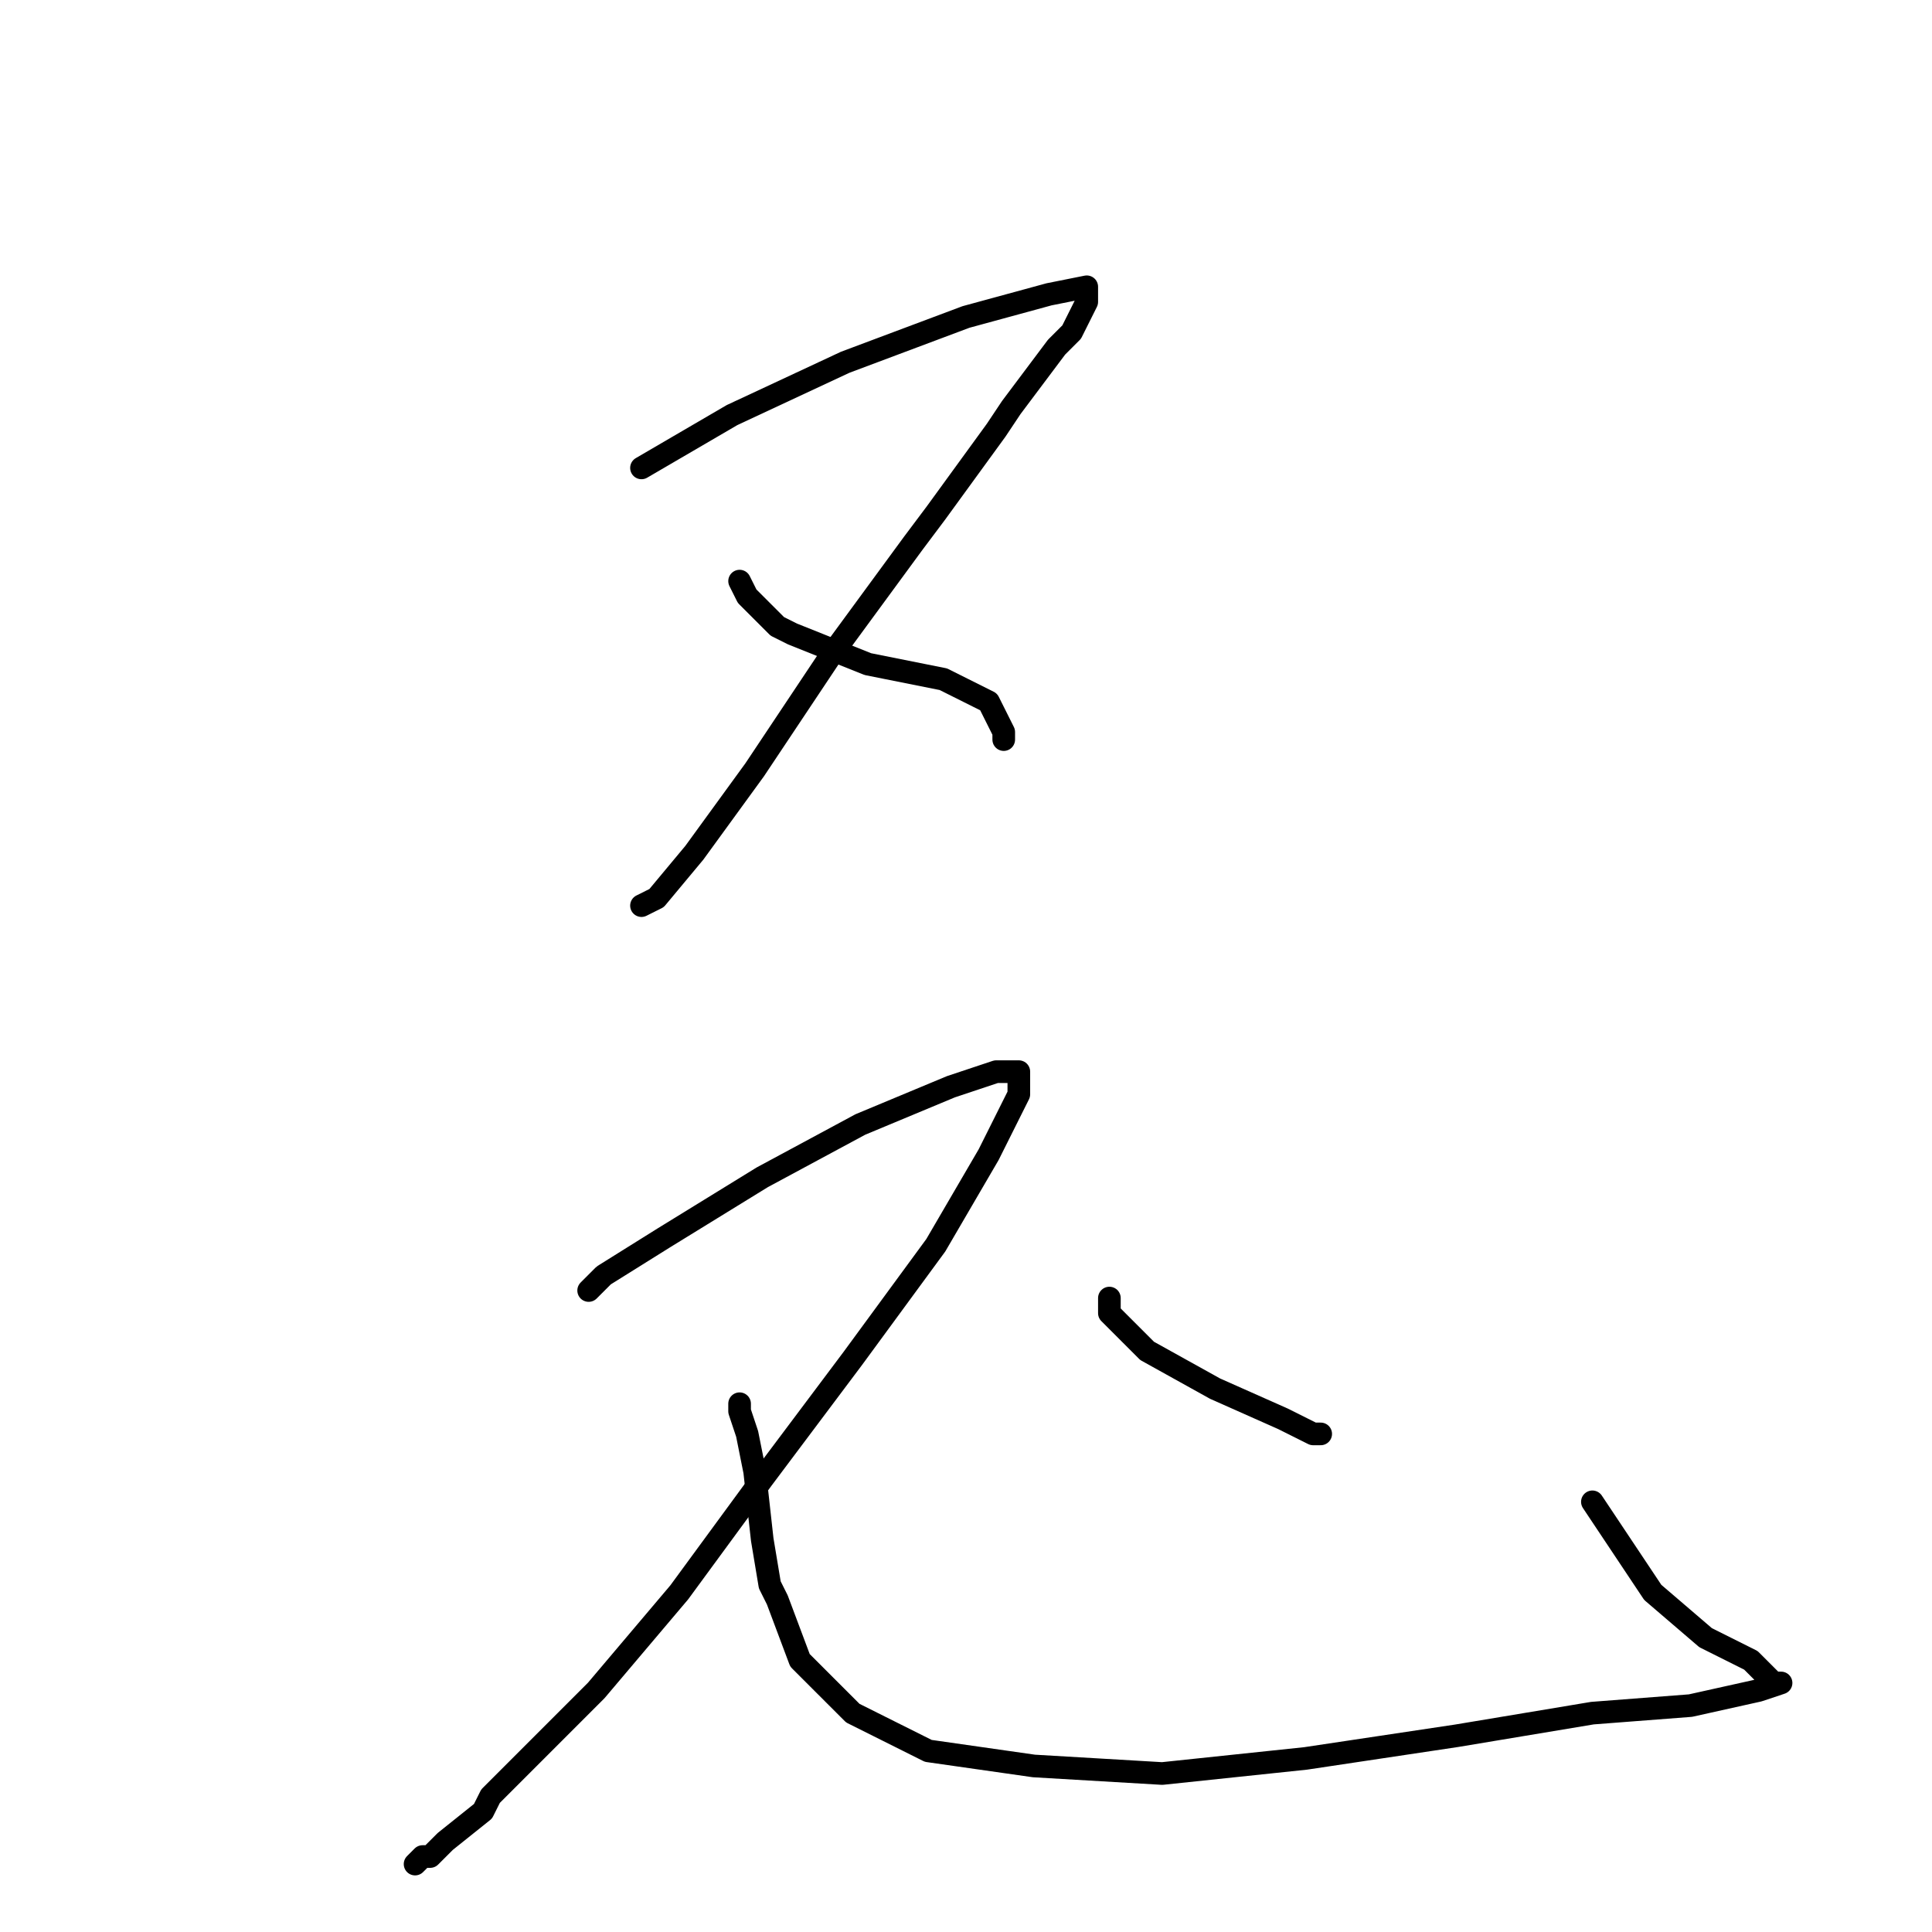 <?xml version="1.0" standalone="no"?>
    <svg width="256" height="256" xmlns="http://www.w3.org/2000/svg" version="1.1">
    <polyline stroke="black" stroke-width="3" stroke-linecap="round" fill="transparent" stroke-linejoin="round" points="85 62 97 55 112 48 128 42 139 39 144 38 144 39 144 40 142 44 140 46 134 54 132 57 124 68 121 72 110 87 100 102 92 113 87 119 85 120 85 120 " />
        <polyline stroke="black" stroke-width="3" stroke-linecap="round" fill="transparent" stroke-linejoin="round" points="98 77 99 79 103 83 105 84 115 88 125 90 131 93 133 97 133 98 133 98 " />
        <polyline stroke="black" stroke-width="3" stroke-linecap="round" fill="transparent" stroke-linejoin="round" points="78 171 80 169 88 164 101 156 114 149 126 144 132 142 135 142 135 143 135 145 131 153 124 165 113 180 101 196 90 211 79 224 70 233 65 238 64 240 59 244 57 246 56 246 55 247 55 247 " />
        <polyline stroke="black" stroke-width="3" stroke-linecap="round" fill="transparent" stroke-linejoin="round" points="98 186 98 187 99 190 100 195 101 204 102 210 103 212 106 220 113 227 123 232 137 234 154 235 173 233 193 230 211 227 224 226 233 224 236 223 235 223 232 220 226 217 219 211 213 202 211 199 211 199 " />
        <polyline stroke="black" stroke-width="3" stroke-linecap="round" fill="transparent" stroke-linejoin="round" points="147 172 147 174 152 179 161 184 170 188 174 190 175 190 175 190 " />
        </svg>